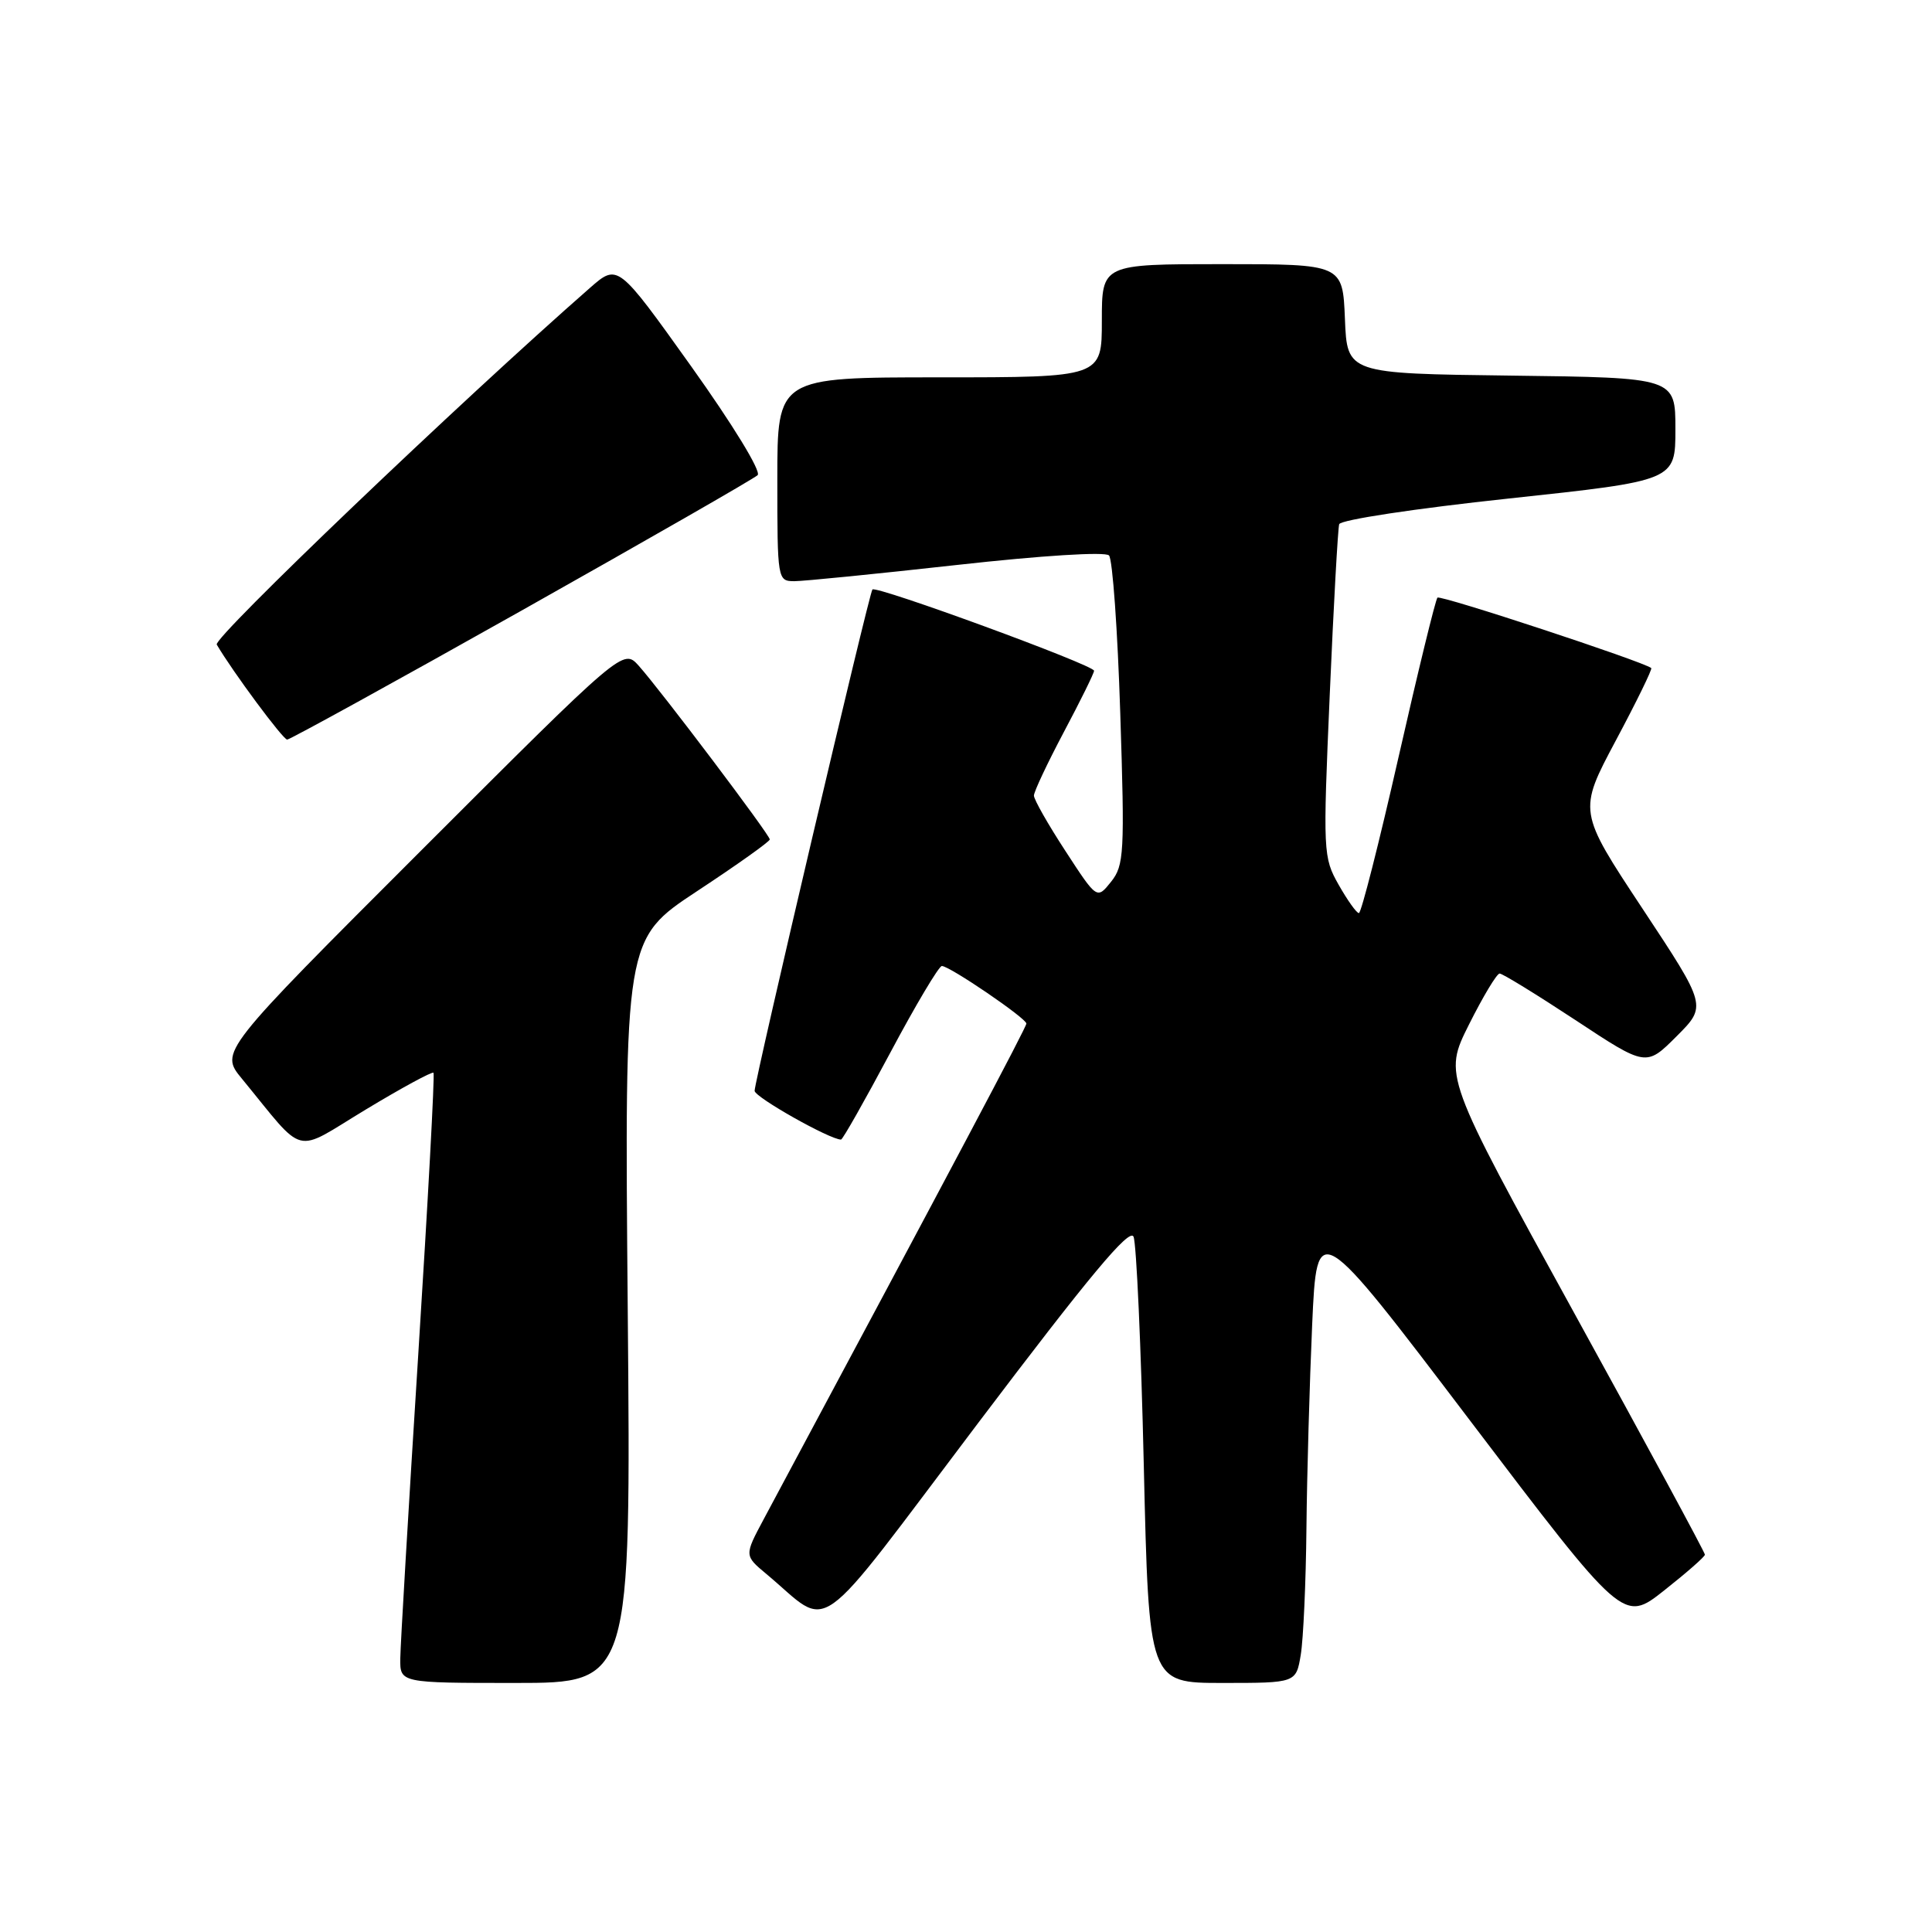 <?xml version="1.0" encoding="UTF-8" standalone="no"?>
<!DOCTYPE svg PUBLIC "-//W3C//DTD SVG 1.1//EN" "http://www.w3.org/Graphics/SVG/1.1/DTD/svg11.dtd" >
<svg xmlns="http://www.w3.org/2000/svg" xmlns:xlink="http://www.w3.org/1999/xlink" version="1.1" viewBox="0 0 256 256">
 <g >
 <path fill="currentColor"
d=" M 83.18 173.71 C 82.75 124.43 82.75 124.43 92.37 118.08 C 97.67 114.59 102.00 111.51 102.00 111.23 C 102.00 110.62 87.56 91.49 84.63 88.21 C 82.58 85.93 82.58 85.93 55.85 112.65 C 29.12 139.37 29.12 139.37 32.05 142.93 C 40.63 153.38 38.73 152.90 48.45 147.03 C 53.22 144.15 57.27 141.95 57.44 142.15 C 57.62 142.34 56.71 159.15 55.42 179.50 C 54.13 199.85 53.06 217.96 53.04 219.75 C 53.00 223.00 53.00 223.00 68.30 223.00 C 83.61 223.00 83.61 223.00 83.18 173.71 Z  M 172.36 219.25 C 172.70 217.19 173.04 209.65 173.11 202.50 C 173.18 195.35 173.53 183.20 173.87 175.50 C 174.50 161.50 174.50 161.50 194.80 188.25 C 215.11 215.01 215.11 215.01 220.50 210.75 C 223.46 208.41 225.90 206.28 225.91 206.00 C 225.92 205.72 218.13 191.32 208.60 174.00 C 191.27 142.50 191.27 142.50 194.65 135.75 C 196.51 132.04 198.33 129.00 198.71 129.00 C 199.09 129.00 203.61 131.78 208.76 135.17 C 218.12 141.35 218.12 141.35 222.15 137.32 C 226.17 133.30 226.17 133.30 217.64 120.40 C 209.11 107.50 209.11 107.50 214.10 98.13 C 216.85 92.98 218.96 88.66 218.80 88.52 C 217.74 87.66 190.86 78.80 190.47 79.19 C 190.21 79.46 187.89 88.97 185.31 100.34 C 182.73 111.70 180.37 121.00 180.06 120.99 C 179.75 120.99 178.55 119.30 177.38 117.24 C 175.32 113.60 175.29 112.95 176.20 92.00 C 176.71 80.17 177.28 70.03 177.45 69.46 C 177.63 68.88 187.54 67.38 199.89 66.06 C 222.00 63.69 222.00 63.69 222.00 56.87 C 222.00 50.04 222.00 50.04 200.25 49.77 C 178.50 49.50 178.50 49.50 178.21 42.25 C 177.91 35.00 177.91 35.00 161.96 35.00 C 146.00 35.00 146.00 35.00 146.00 42.50 C 146.00 50.00 146.00 50.00 124.50 50.00 C 103.00 50.00 103.00 50.00 103.00 63.50 C 103.00 76.83 103.03 77.00 105.25 77.01 C 106.49 77.01 116.19 76.04 126.80 74.86 C 138.12 73.60 146.46 73.08 146.95 73.60 C 147.42 74.10 148.09 83.50 148.44 94.50 C 149.04 113.07 148.95 114.67 147.22 116.84 C 145.35 119.18 145.35 119.18 141.18 112.77 C 138.88 109.25 137.00 105.94 137.00 105.42 C 137.00 104.90 138.79 101.11 140.97 96.99 C 143.16 92.87 144.96 89.22 144.97 88.88 C 145.00 88.14 116.10 77.55 115.60 78.11 C 115.15 78.62 99.99 143.17 99.99 144.54 C 100.00 145.38 109.96 151.00 111.44 151.00 C 111.66 151.00 114.59 145.82 117.96 139.50 C 121.33 133.17 124.41 128.00 124.80 128.00 C 125.83 128.00 136.00 134.93 136.00 135.63 C 136.00 136.11 126.56 153.92 101.19 201.31 C 98.62 206.12 98.62 206.12 101.56 208.57 C 110.35 215.90 107.29 218.07 129.59 188.58 C 144.31 169.11 149.68 162.66 150.20 163.87 C 150.58 164.77 151.20 178.44 151.56 194.25 C 152.23 223.00 152.23 223.00 161.98 223.00 C 171.74 223.00 171.74 223.00 172.36 219.25 Z  M 69.10 80.91 C 85.82 71.50 99.90 63.43 100.39 62.96 C 100.90 62.48 97.10 56.27 91.57 48.52 C 81.86 34.92 81.86 34.92 78.18 38.14 C 60.98 53.21 28.20 84.53 28.72 85.41 C 30.81 88.98 37.50 98.00 38.05 98.00 C 38.41 98.00 52.39 90.31 69.10 80.91 Z "/>
</g>
</svg>